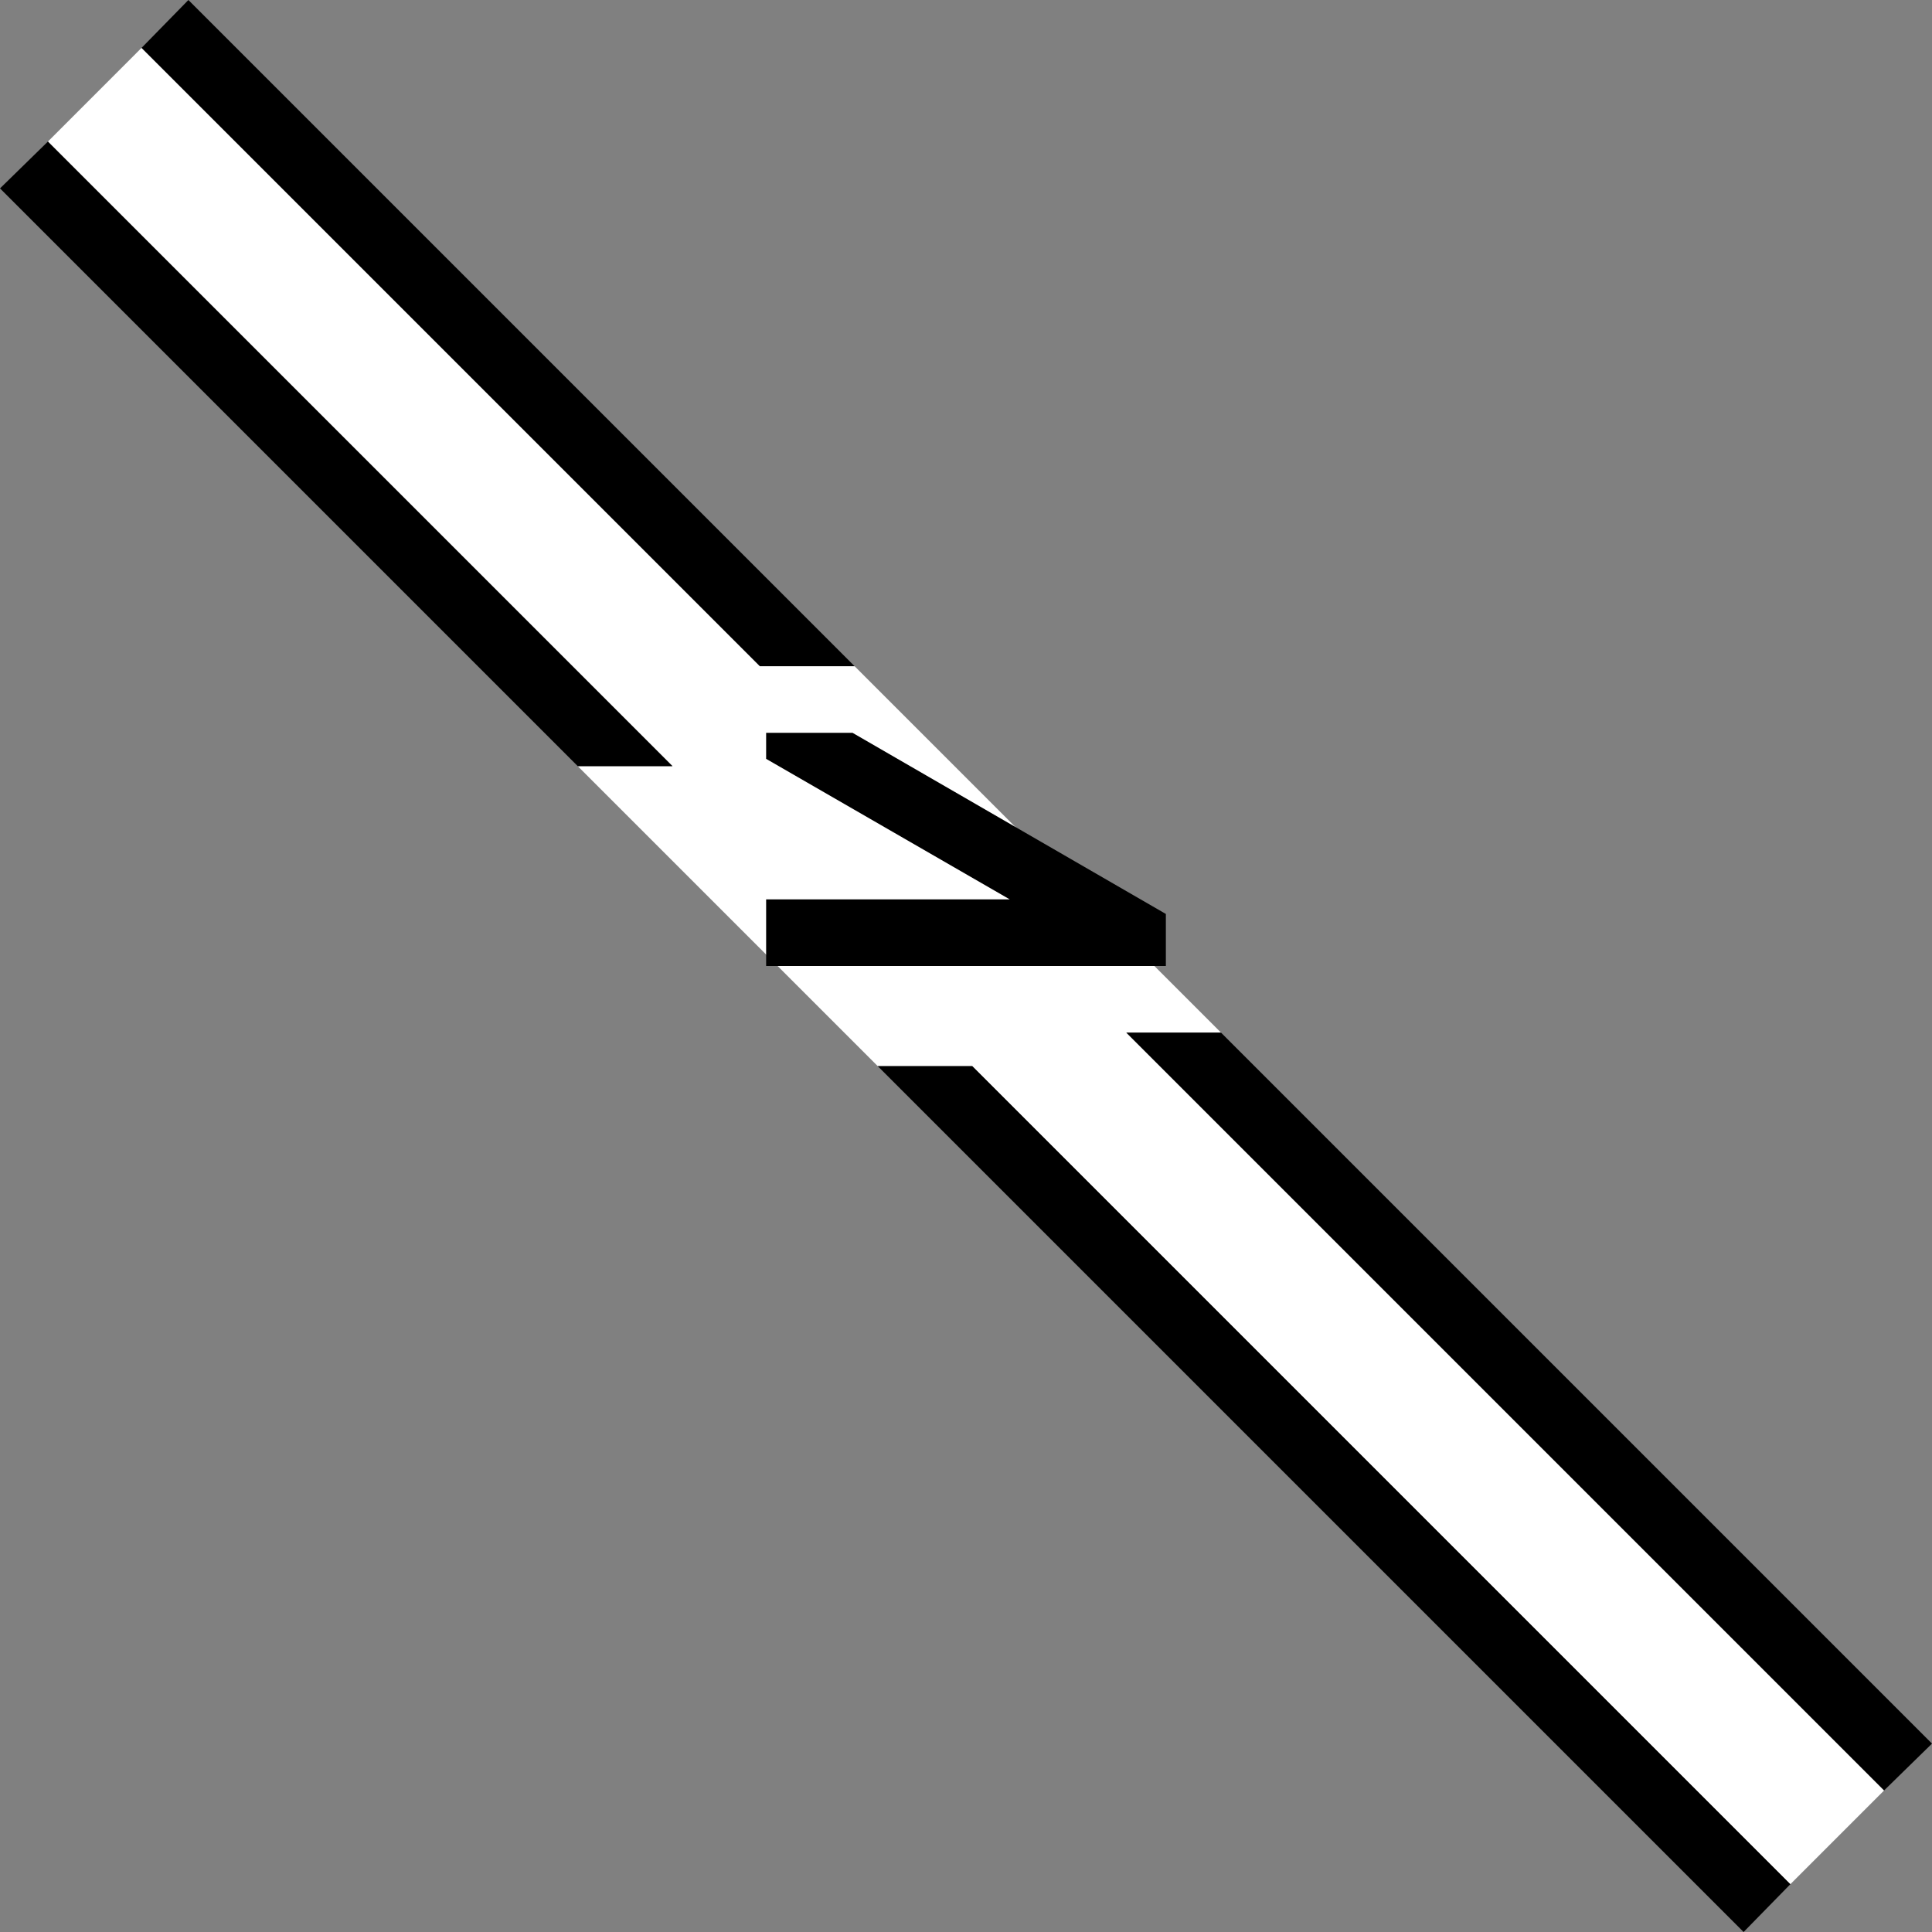 <svg xmlns="http://www.w3.org/2000/svg" version="1.0" width="58" height="58"><rect width="100%" height="100%" fill="#808080" stroke="none"/><path d="M26.344 32h2.843L53.75 56.563 52.344 58l-26-26z"/><path d="M4.25 1.438L22.813 20h2.843l11 11h-2.843l22.75 22.75-2.813 2.813L29.187 32h-2.843l-9-9h2.843L1.438 4.25 4.25 1.437z" fill="#fff"/><path d="M1.438 4.25L20.188 23h-2.844L0 5.656 1.438 4.25zM33.813 31h2.843L58 52.344l-1.438 1.406L33.813 31zM5.656 0l20 20h-2.843L4.25 1.437 5.656 0zM25.594 22L35 27.438V29H23v-2h7.313L23 22.781V22h2.594z"/></svg>
